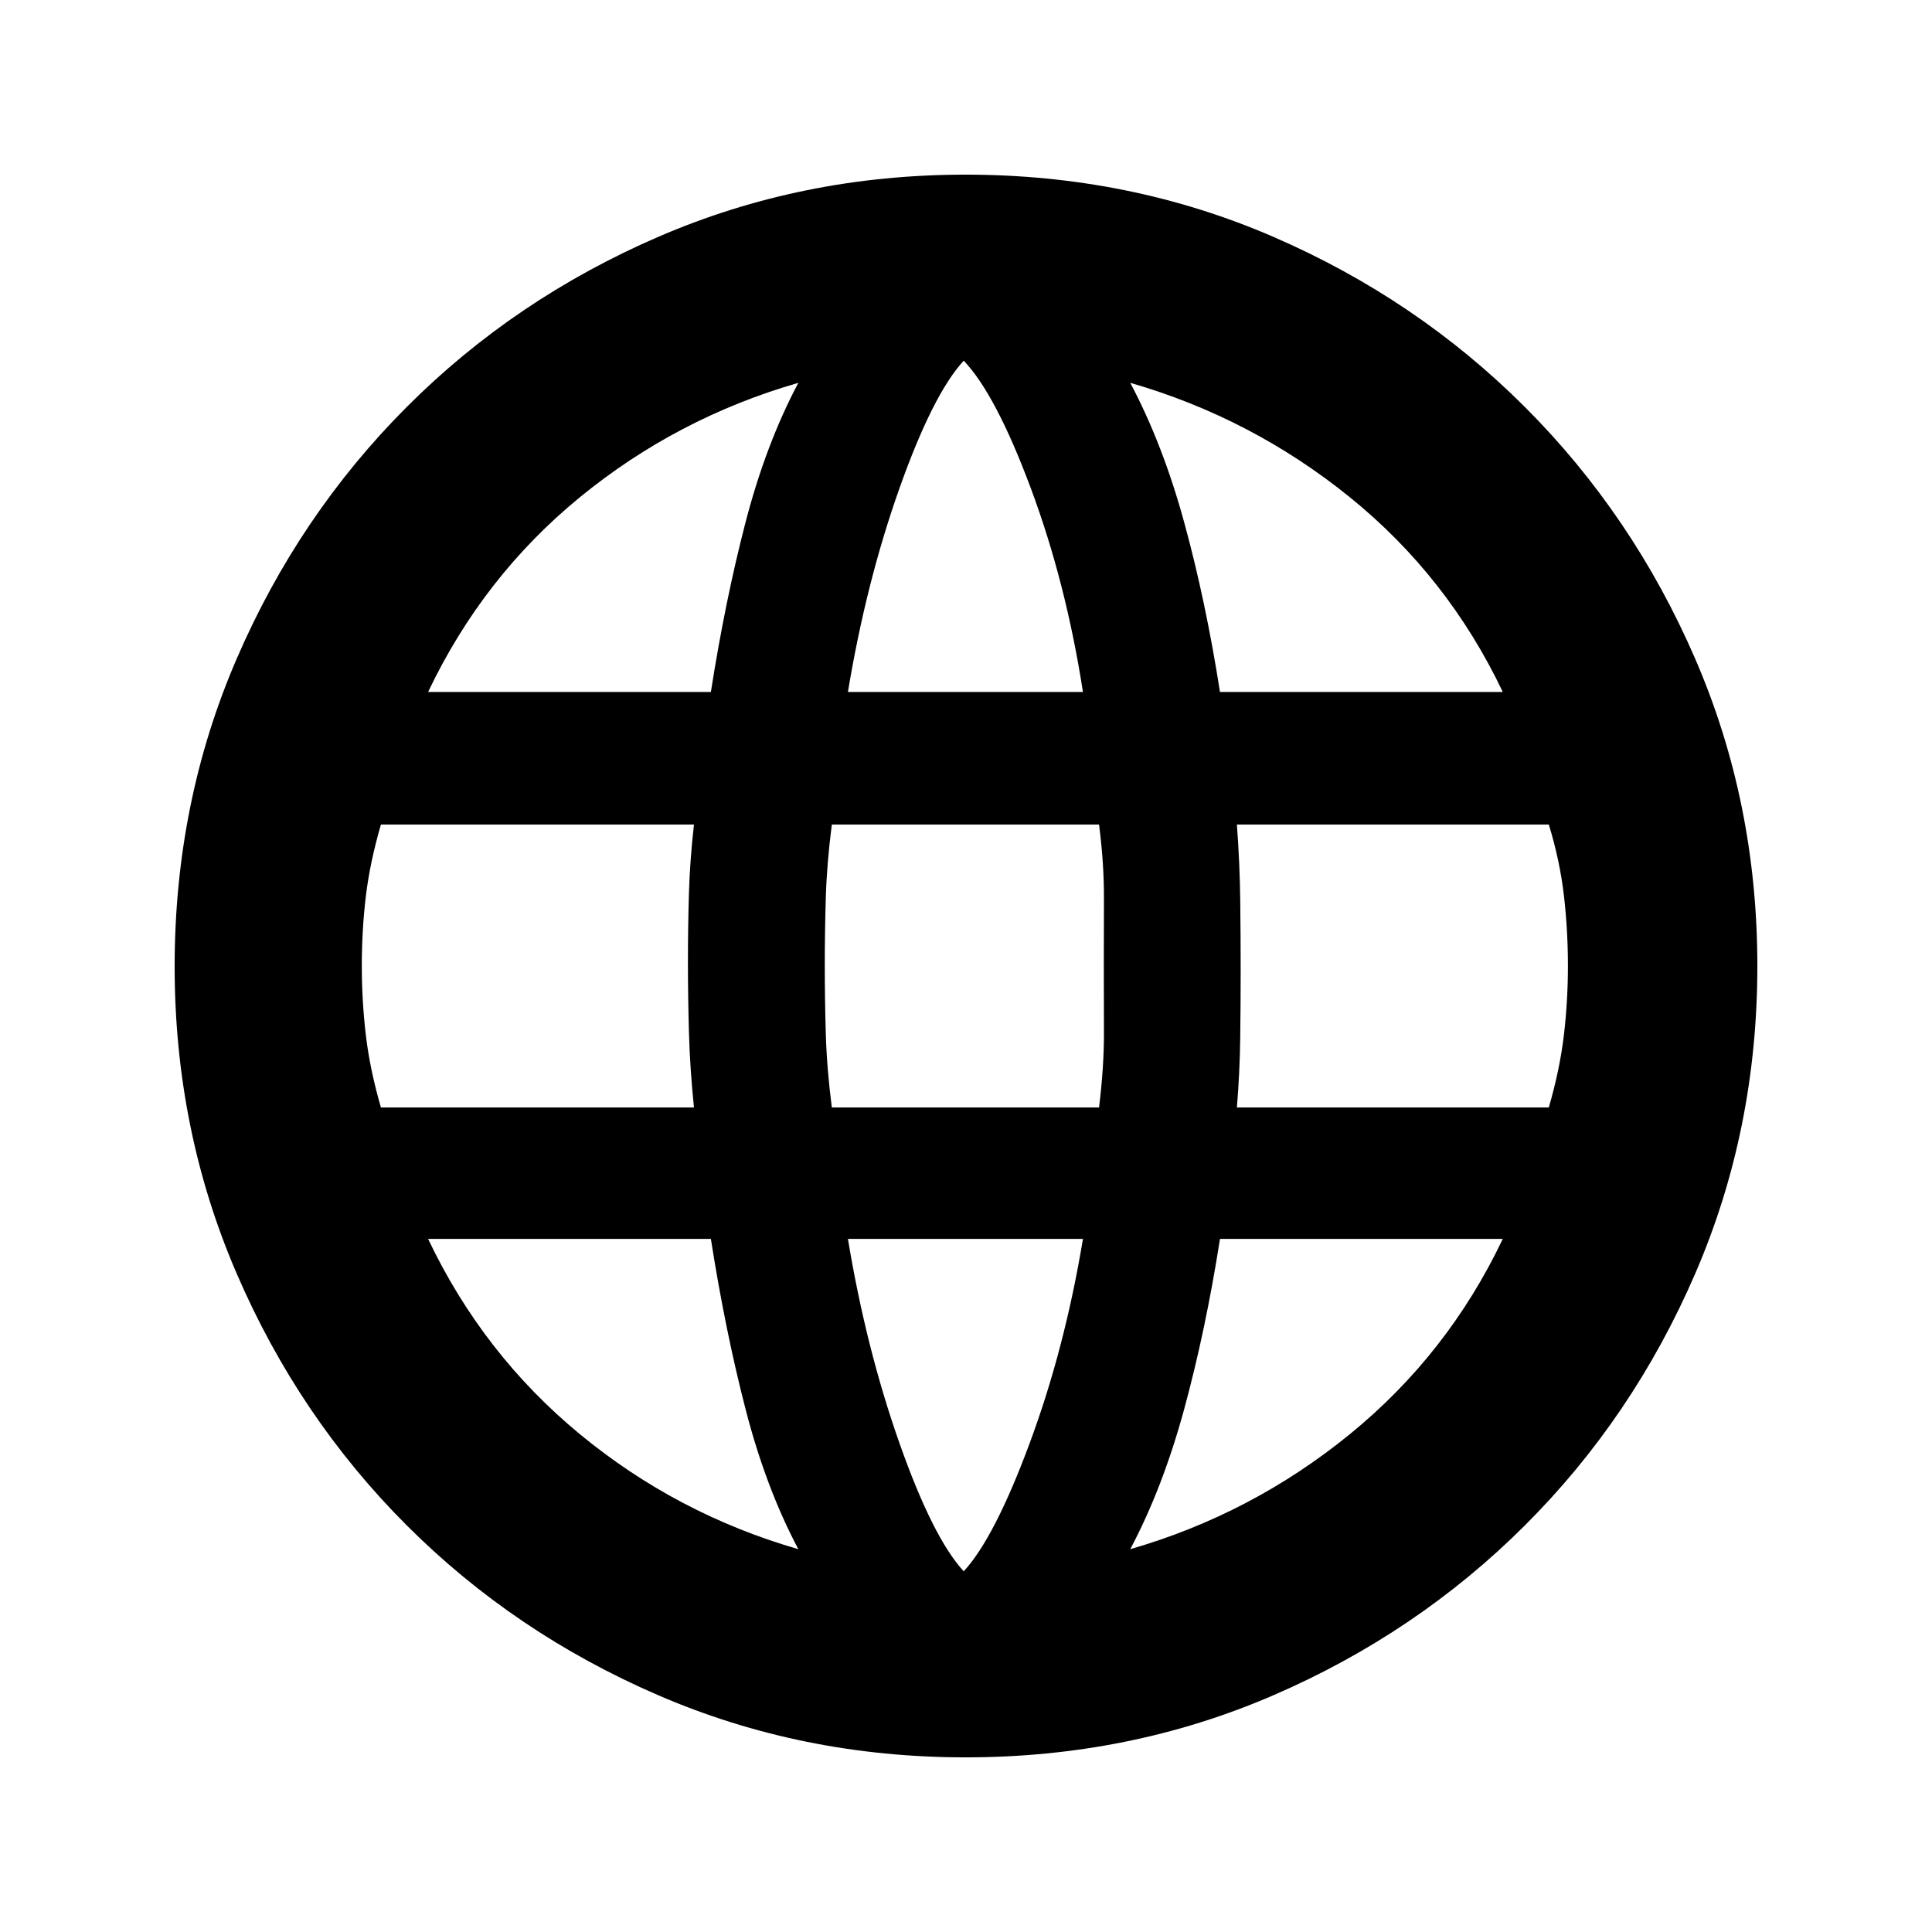 <svg xmlns="http://www.w3.org/2000/svg" height="20" viewBox="0 -960 960 960" width="20"><path d="M479.76-86.78q-81.22 0-152.66-30.86-71.44-30.85-125.02-84.44-53.59-53.58-84.44-125.02-30.86-71.44-30.86-152.66 0-81.63 30.86-152.98 30.85-71.34 84.44-125.01 53.58-53.67 125.02-84.57 71.44-30.9 152.66-30.9 81.63 0 152.98 30.91 71.34 30.91 125.01 84.59 53.67 53.68 84.57 125.04 30.9 71.36 30.9 152.68 0 81.46-30.9 152.9-30.9 71.44-84.57 125.02-53.67 53.59-125.01 84.44-71.35 30.86-152.98 30.86Zm-.89-92.44q15.35-16.66 32.79-63.73 17.45-47.07 26.45-101.44H421.33q9 54.37 25.59 101.44 16.6 47.07 31.95 63.73Zm-82.17-11q-16.13-30.37-26.25-69.62-10.12-39.25-17.22-84.55H212.72q27.3 57.37 75.45 97.05 48.16 39.69 108.53 57.12Zm164.91 0q60.37-17.43 109.09-57.12 48.71-39.68 76.02-97.05H606.2q-7.09 45.3-17.78 84.55-10.68 39.25-26.81 69.62ZM189.28-409.7h155.55q-2-19.5-2.5-37.43-.5-17.94-.5-34.87 0-17.5.5-34.15t2.5-34.15H189.28q-5.5 18.93-7.5 35.7-2 16.77-2 34.6 0 17.26 2 34.31 2 17.06 7.5 35.99Zm224.05 0h132.78q2.5-20.5 2.43-37.27-.06-16.77-.06-33.03 0-16.83.06-33.81.07-16.99-2.43-36.49H413.33q-2.5 19.5-3 36.49-.5 16.98-.5 33.81 0 16.26.5 33.53t3 36.77Zm201.28 0h154.98q5.5-18.93 7.5-35.99 2-17.05 2-34.31 0-17.83-2-35.1-2-17.27-7.5-35.2H614.61q1.43 19.5 1.65 37.15.22 17.65.22 35.15 0 16.93-.22 33.87-.22 16.93-1.65 34.43Zm-8.41-206.47h140.52q-27.31-57.37-76.02-96.78-48.72-39.4-109.09-56.83 16.13 30.37 26.81 69.33 10.69 38.97 17.78 84.28Zm-184.87 0h116.78q-8.44-54.37-25.88-101.16-17.45-46.79-33.36-63.45-15.35 16.66-31.95 63.45-16.59 46.79-25.59 101.16Zm-208.61 0h140.51q7.1-45.31 17.22-84.28 10.12-38.96 26.25-69.33-60.37 17.43-108.53 56.83-48.15 39.41-75.45 96.78Z"/></svg>